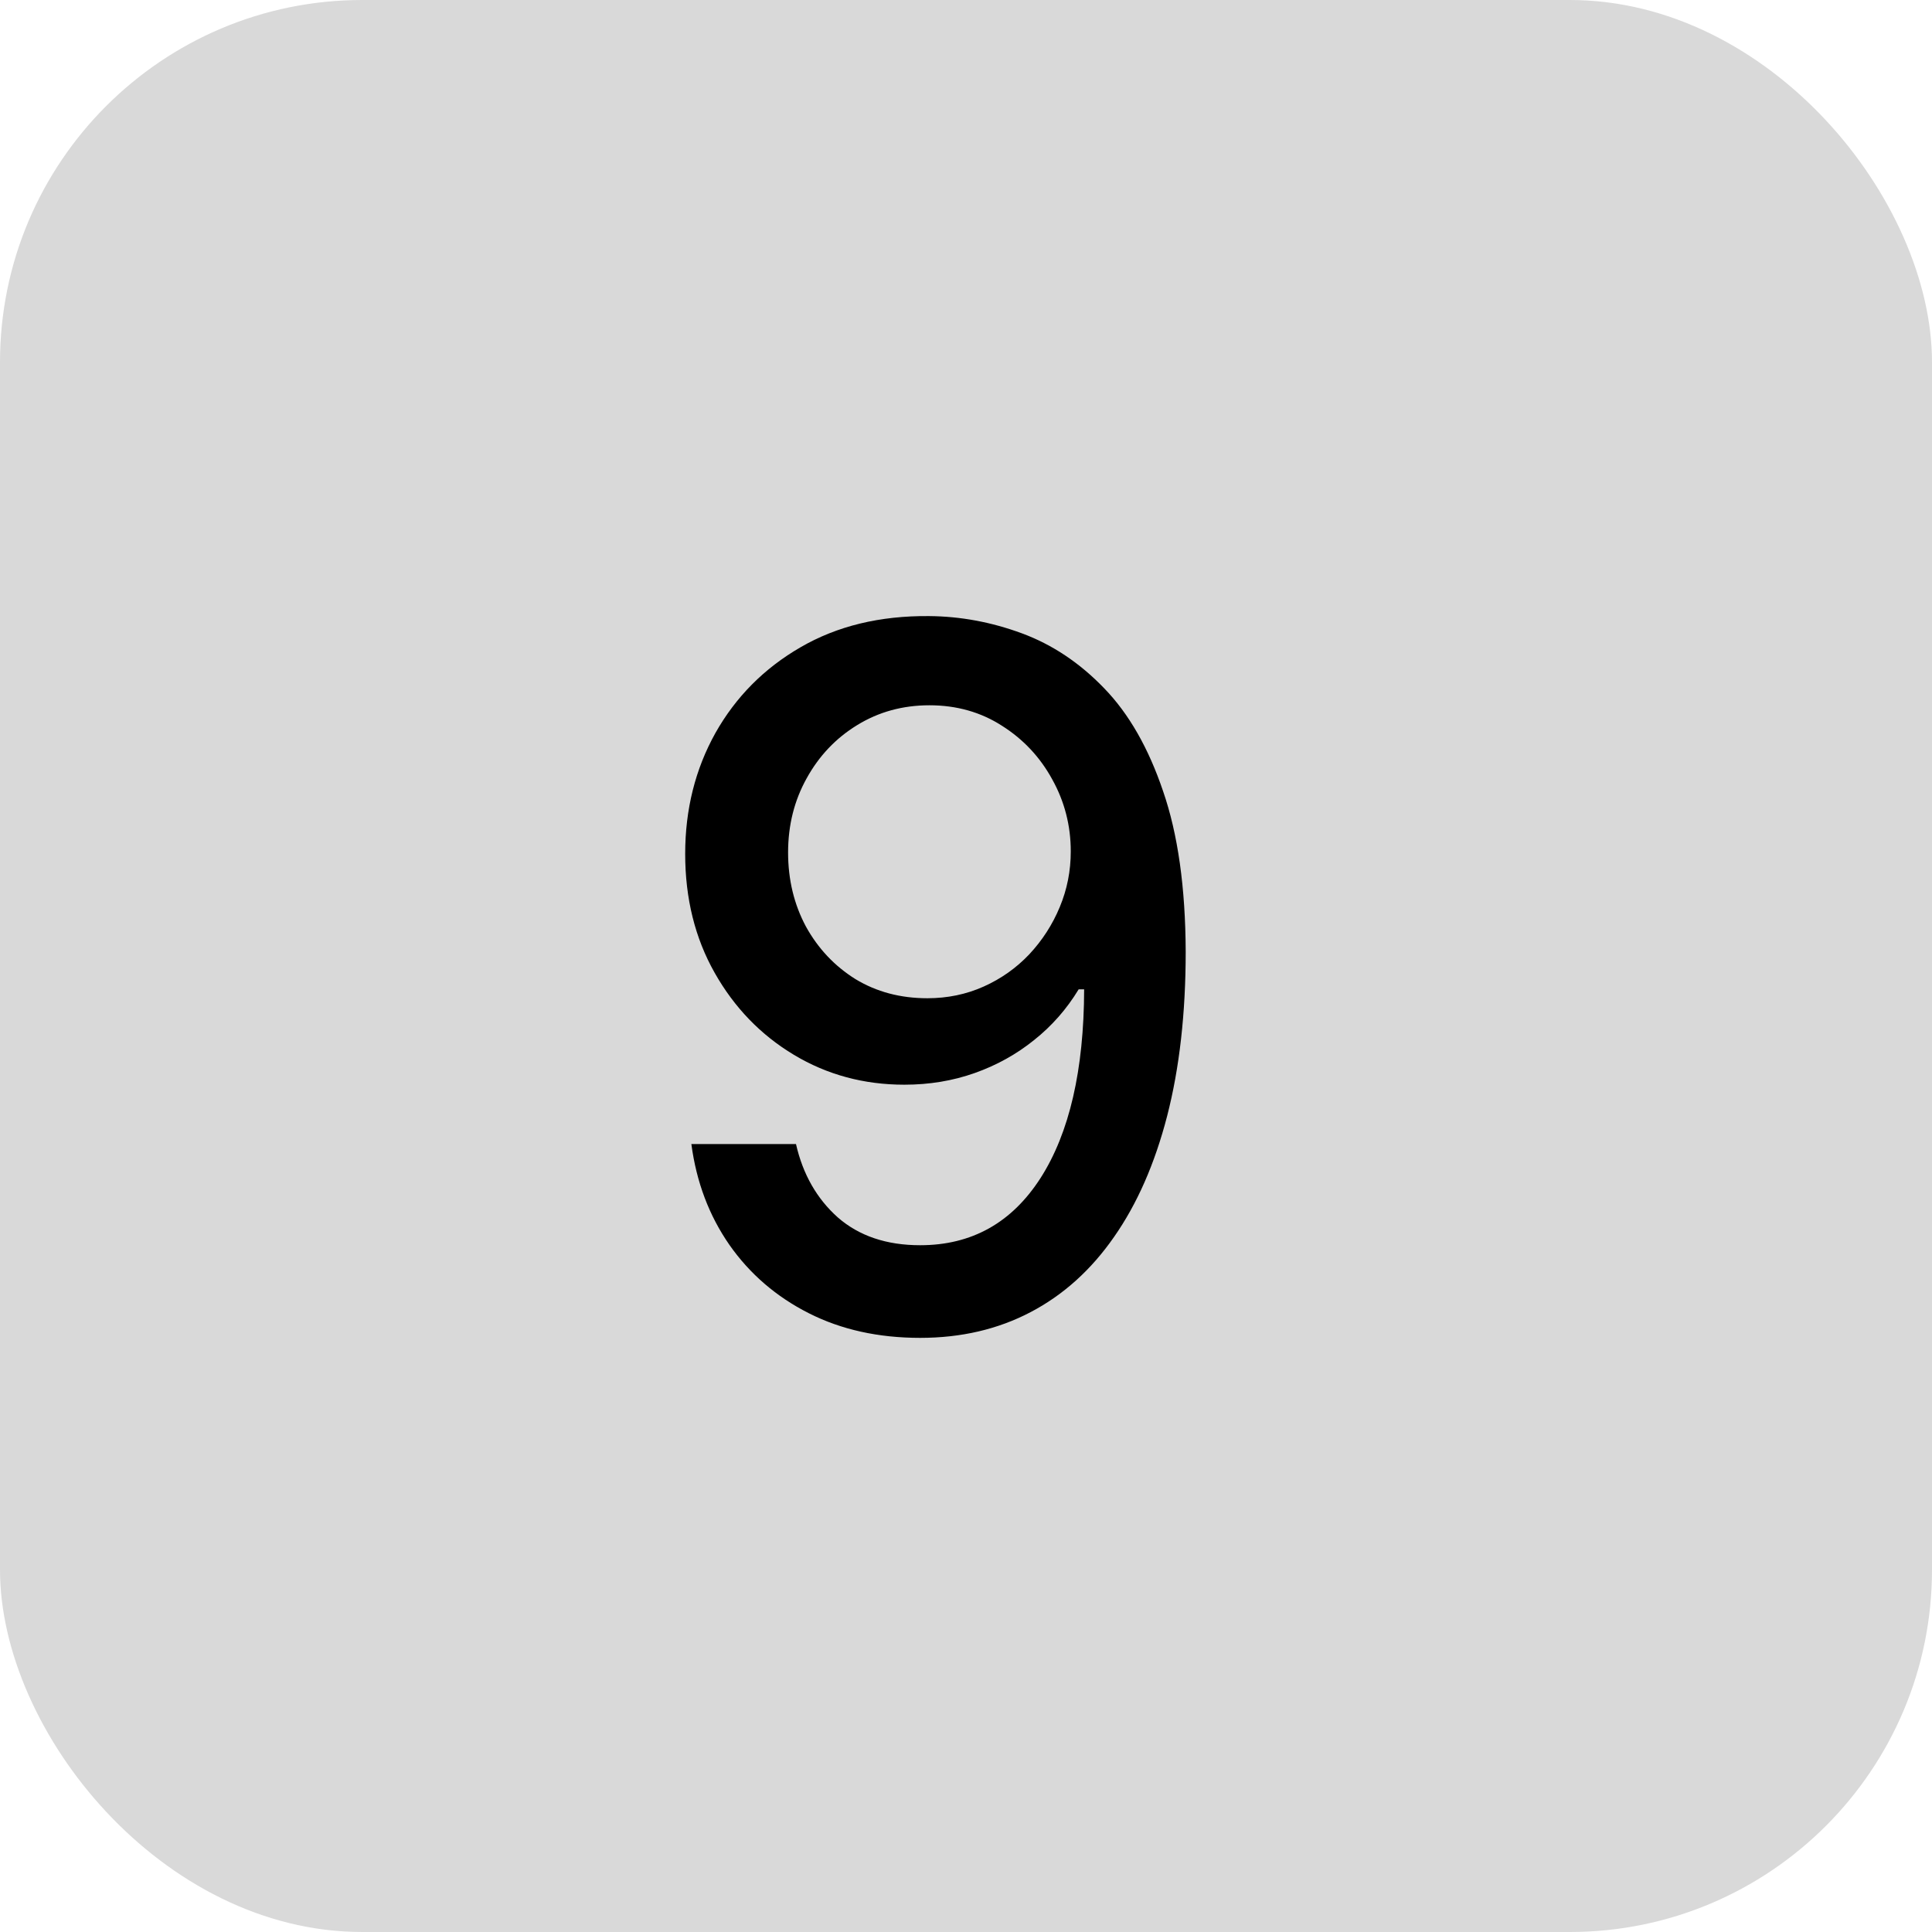 <svg width="80" height="80" viewBox="0 0 80 80" fill="none" xmlns="http://www.w3.org/2000/svg">
<rect width="80" height="80" rx="15" fill="#D9D9D9"/>
<path d="M38.472 25.511C39.769 25.521 41.047 25.758 42.307 26.222C43.566 26.686 44.703 27.443 45.716 28.494C46.739 29.546 47.553 30.966 48.159 32.756C48.775 34.536 49.087 36.752 49.097 39.403C49.097 41.951 48.841 44.219 48.33 46.207C47.818 48.187 47.084 49.858 46.128 51.222C45.181 52.585 44.03 53.622 42.676 54.332C41.322 55.043 39.797 55.398 38.102 55.398C36.369 55.398 34.831 55.057 33.486 54.375C32.141 53.693 31.047 52.751 30.204 51.548C29.362 50.336 28.836 48.944 28.628 47.372H32.96C33.244 48.622 33.822 49.635 34.693 50.412C35.574 51.179 36.71 51.562 38.102 51.562C40.233 51.562 41.895 50.635 43.088 48.778C44.281 46.913 44.883 44.309 44.892 40.966H44.665C44.172 41.78 43.557 42.481 42.818 43.068C42.089 43.655 41.27 44.11 40.361 44.432C39.452 44.754 38.481 44.915 37.449 44.915C35.773 44.915 34.248 44.503 32.875 43.679C31.502 42.855 30.408 41.724 29.594 40.284C28.779 38.845 28.372 37.202 28.372 35.355C28.372 33.518 28.789 31.851 29.622 30.355C30.465 28.859 31.639 27.675 33.145 26.804C34.66 25.923 36.436 25.492 38.472 25.511ZM38.486 29.204C37.378 29.204 36.379 29.479 35.489 30.028C34.608 30.568 33.912 31.302 33.401 32.23C32.889 33.149 32.633 34.171 32.633 35.298C32.633 36.425 32.88 37.448 33.372 38.367C33.874 39.276 34.556 40 35.418 40.54C36.289 41.07 37.283 41.335 38.401 41.335C39.234 41.335 40.01 41.174 40.73 40.852C41.45 40.53 42.08 40.085 42.619 39.517C43.159 38.939 43.581 38.286 43.883 37.557C44.187 36.828 44.338 36.061 44.338 35.256C44.338 34.186 44.082 33.191 43.571 32.273C43.069 31.354 42.378 30.616 41.497 30.057C40.617 29.489 39.613 29.204 38.486 29.204Z" fill="black"/>
</svg>

